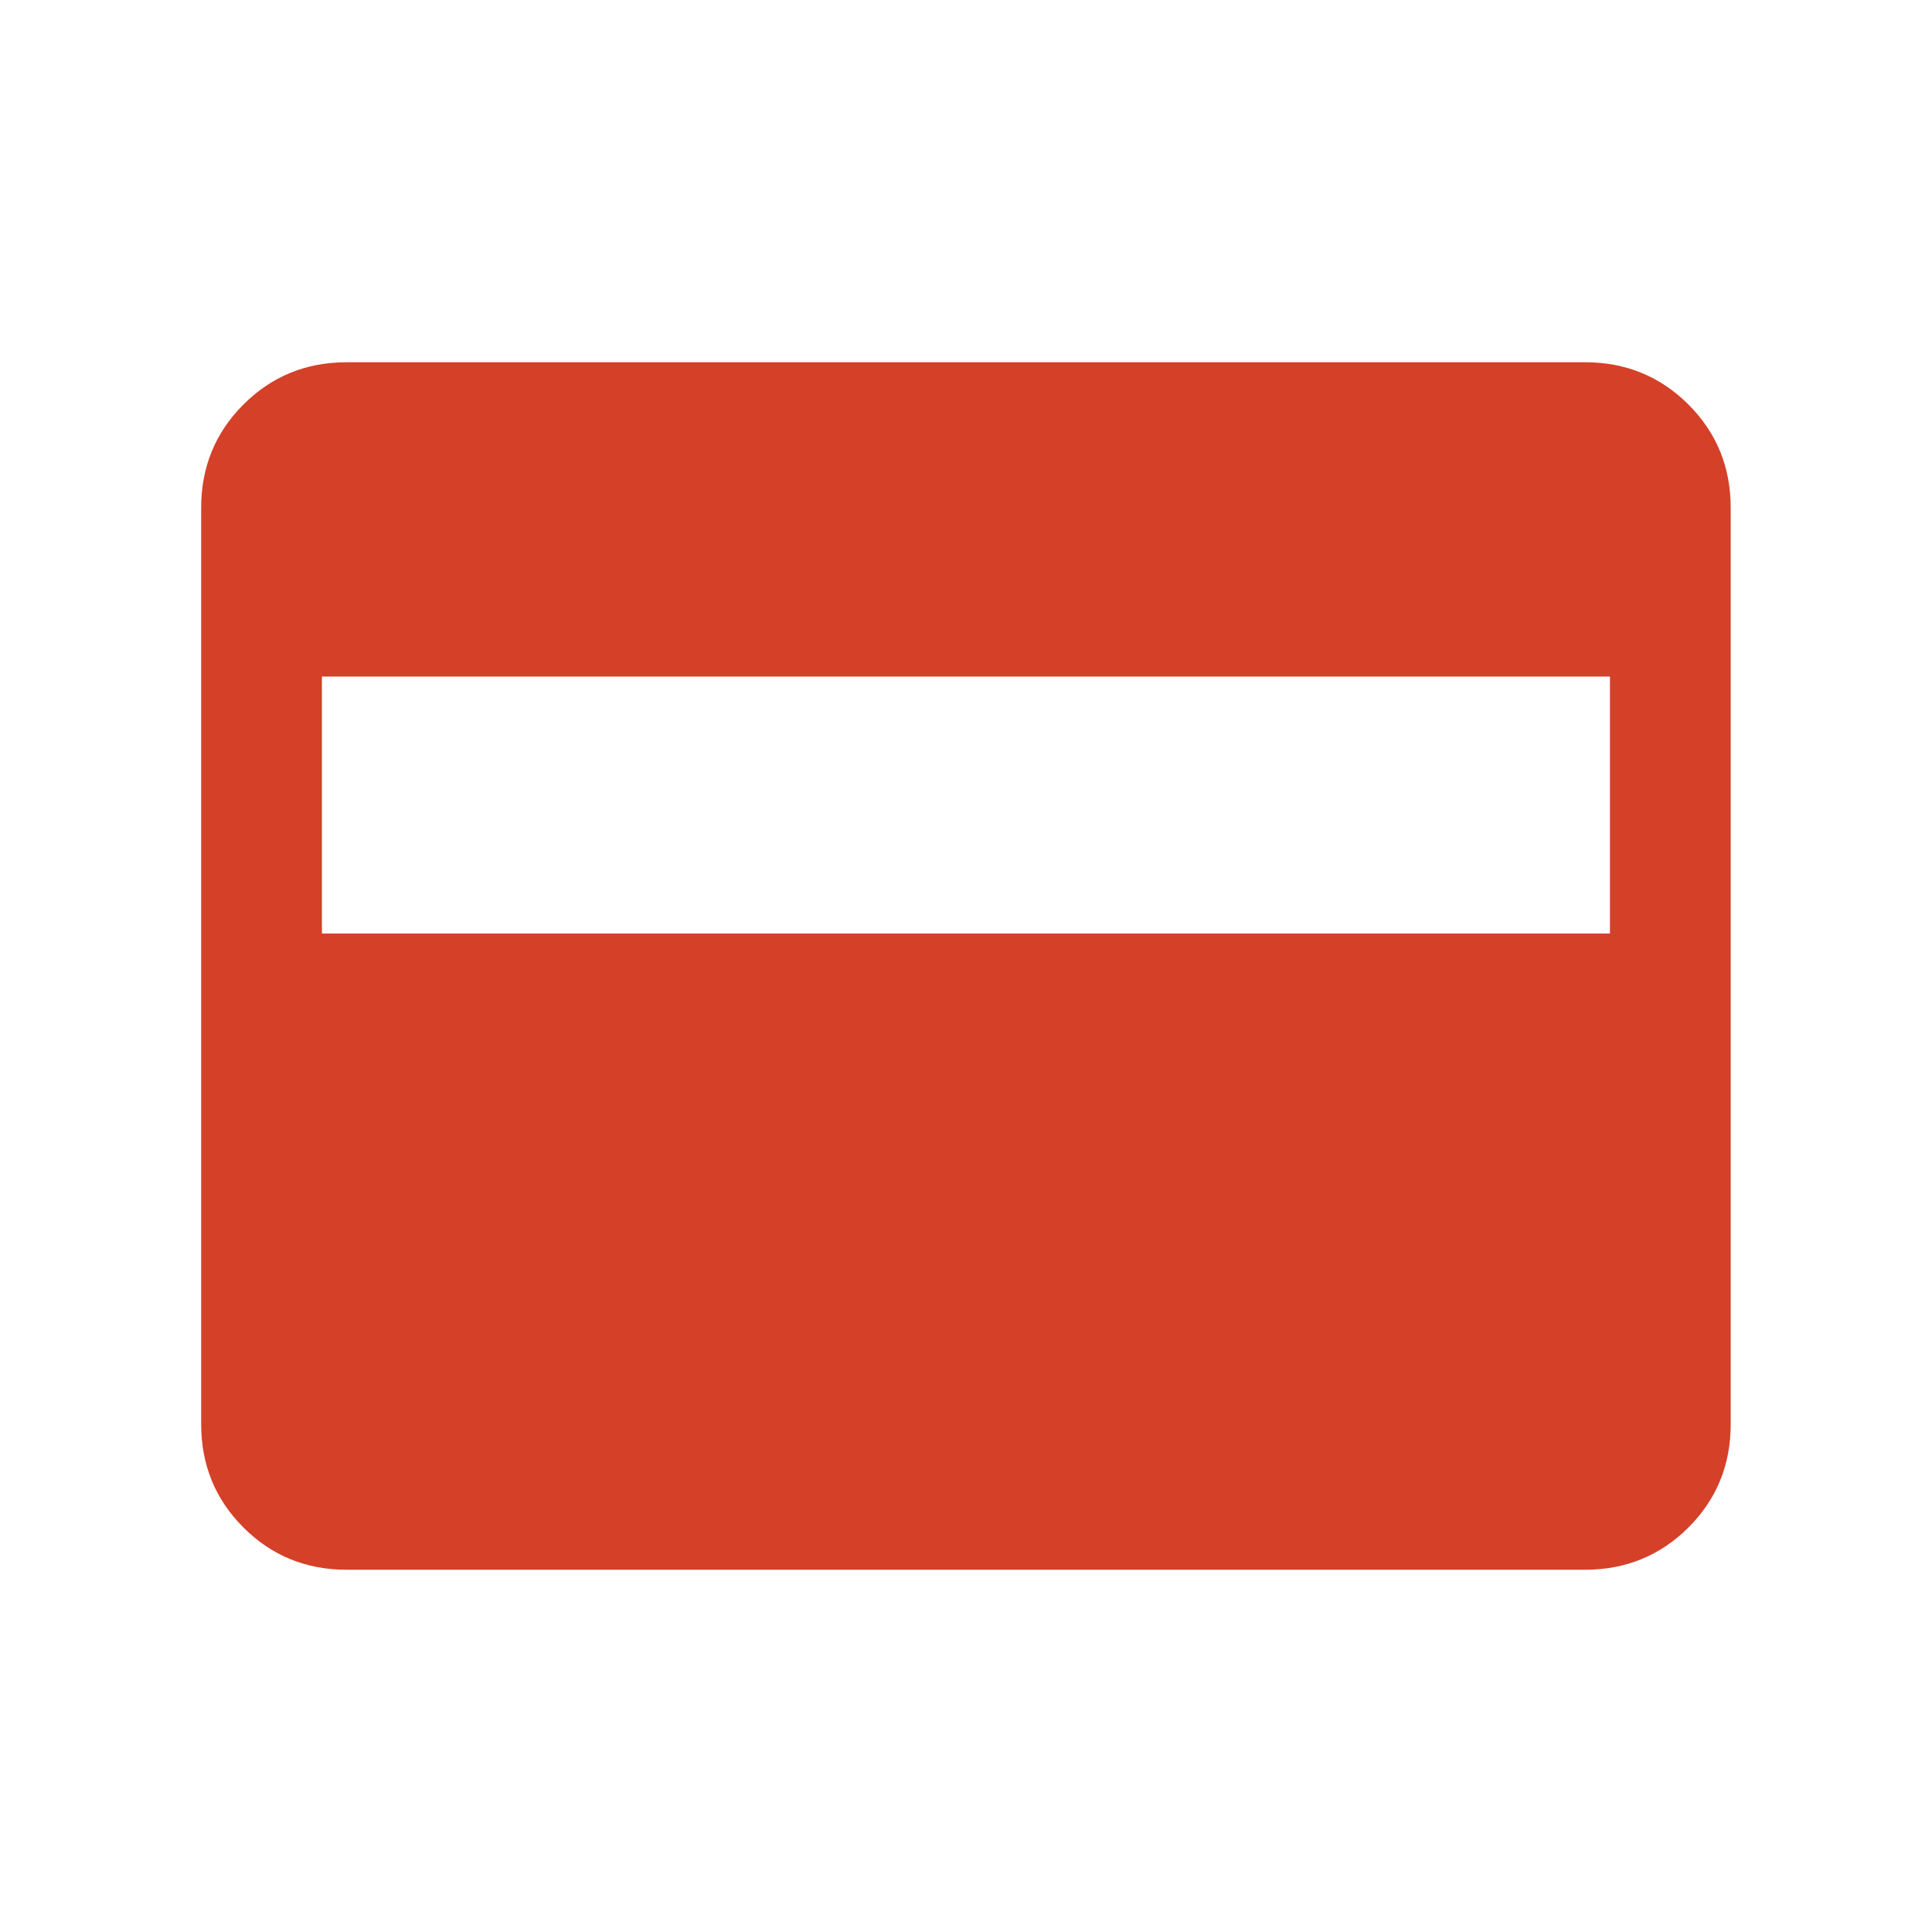 <svg width="16" height="16" viewBox="0 0 16 16" fill="none" xmlns="http://www.w3.org/2000/svg">
<path d="M2.871 13C2.534 13 2.249 12.883 2.016 12.65C1.783 12.417 1.666 12.132 1.666 11.795V4.205C1.666 3.868 1.783 3.583 2.016 3.35C2.249 3.117 2.534 3 2.871 3H13.127C13.464 3 13.749 3.117 13.983 3.35C14.216 3.583 14.333 3.868 14.333 4.205V11.795C14.333 12.132 14.216 12.417 13.983 12.65C13.749 12.883 13.464 13 13.127 13H2.871ZM2.666 7.731H13.333V5.603H2.666V7.731Z" fill="#D54029"/>
</svg>
